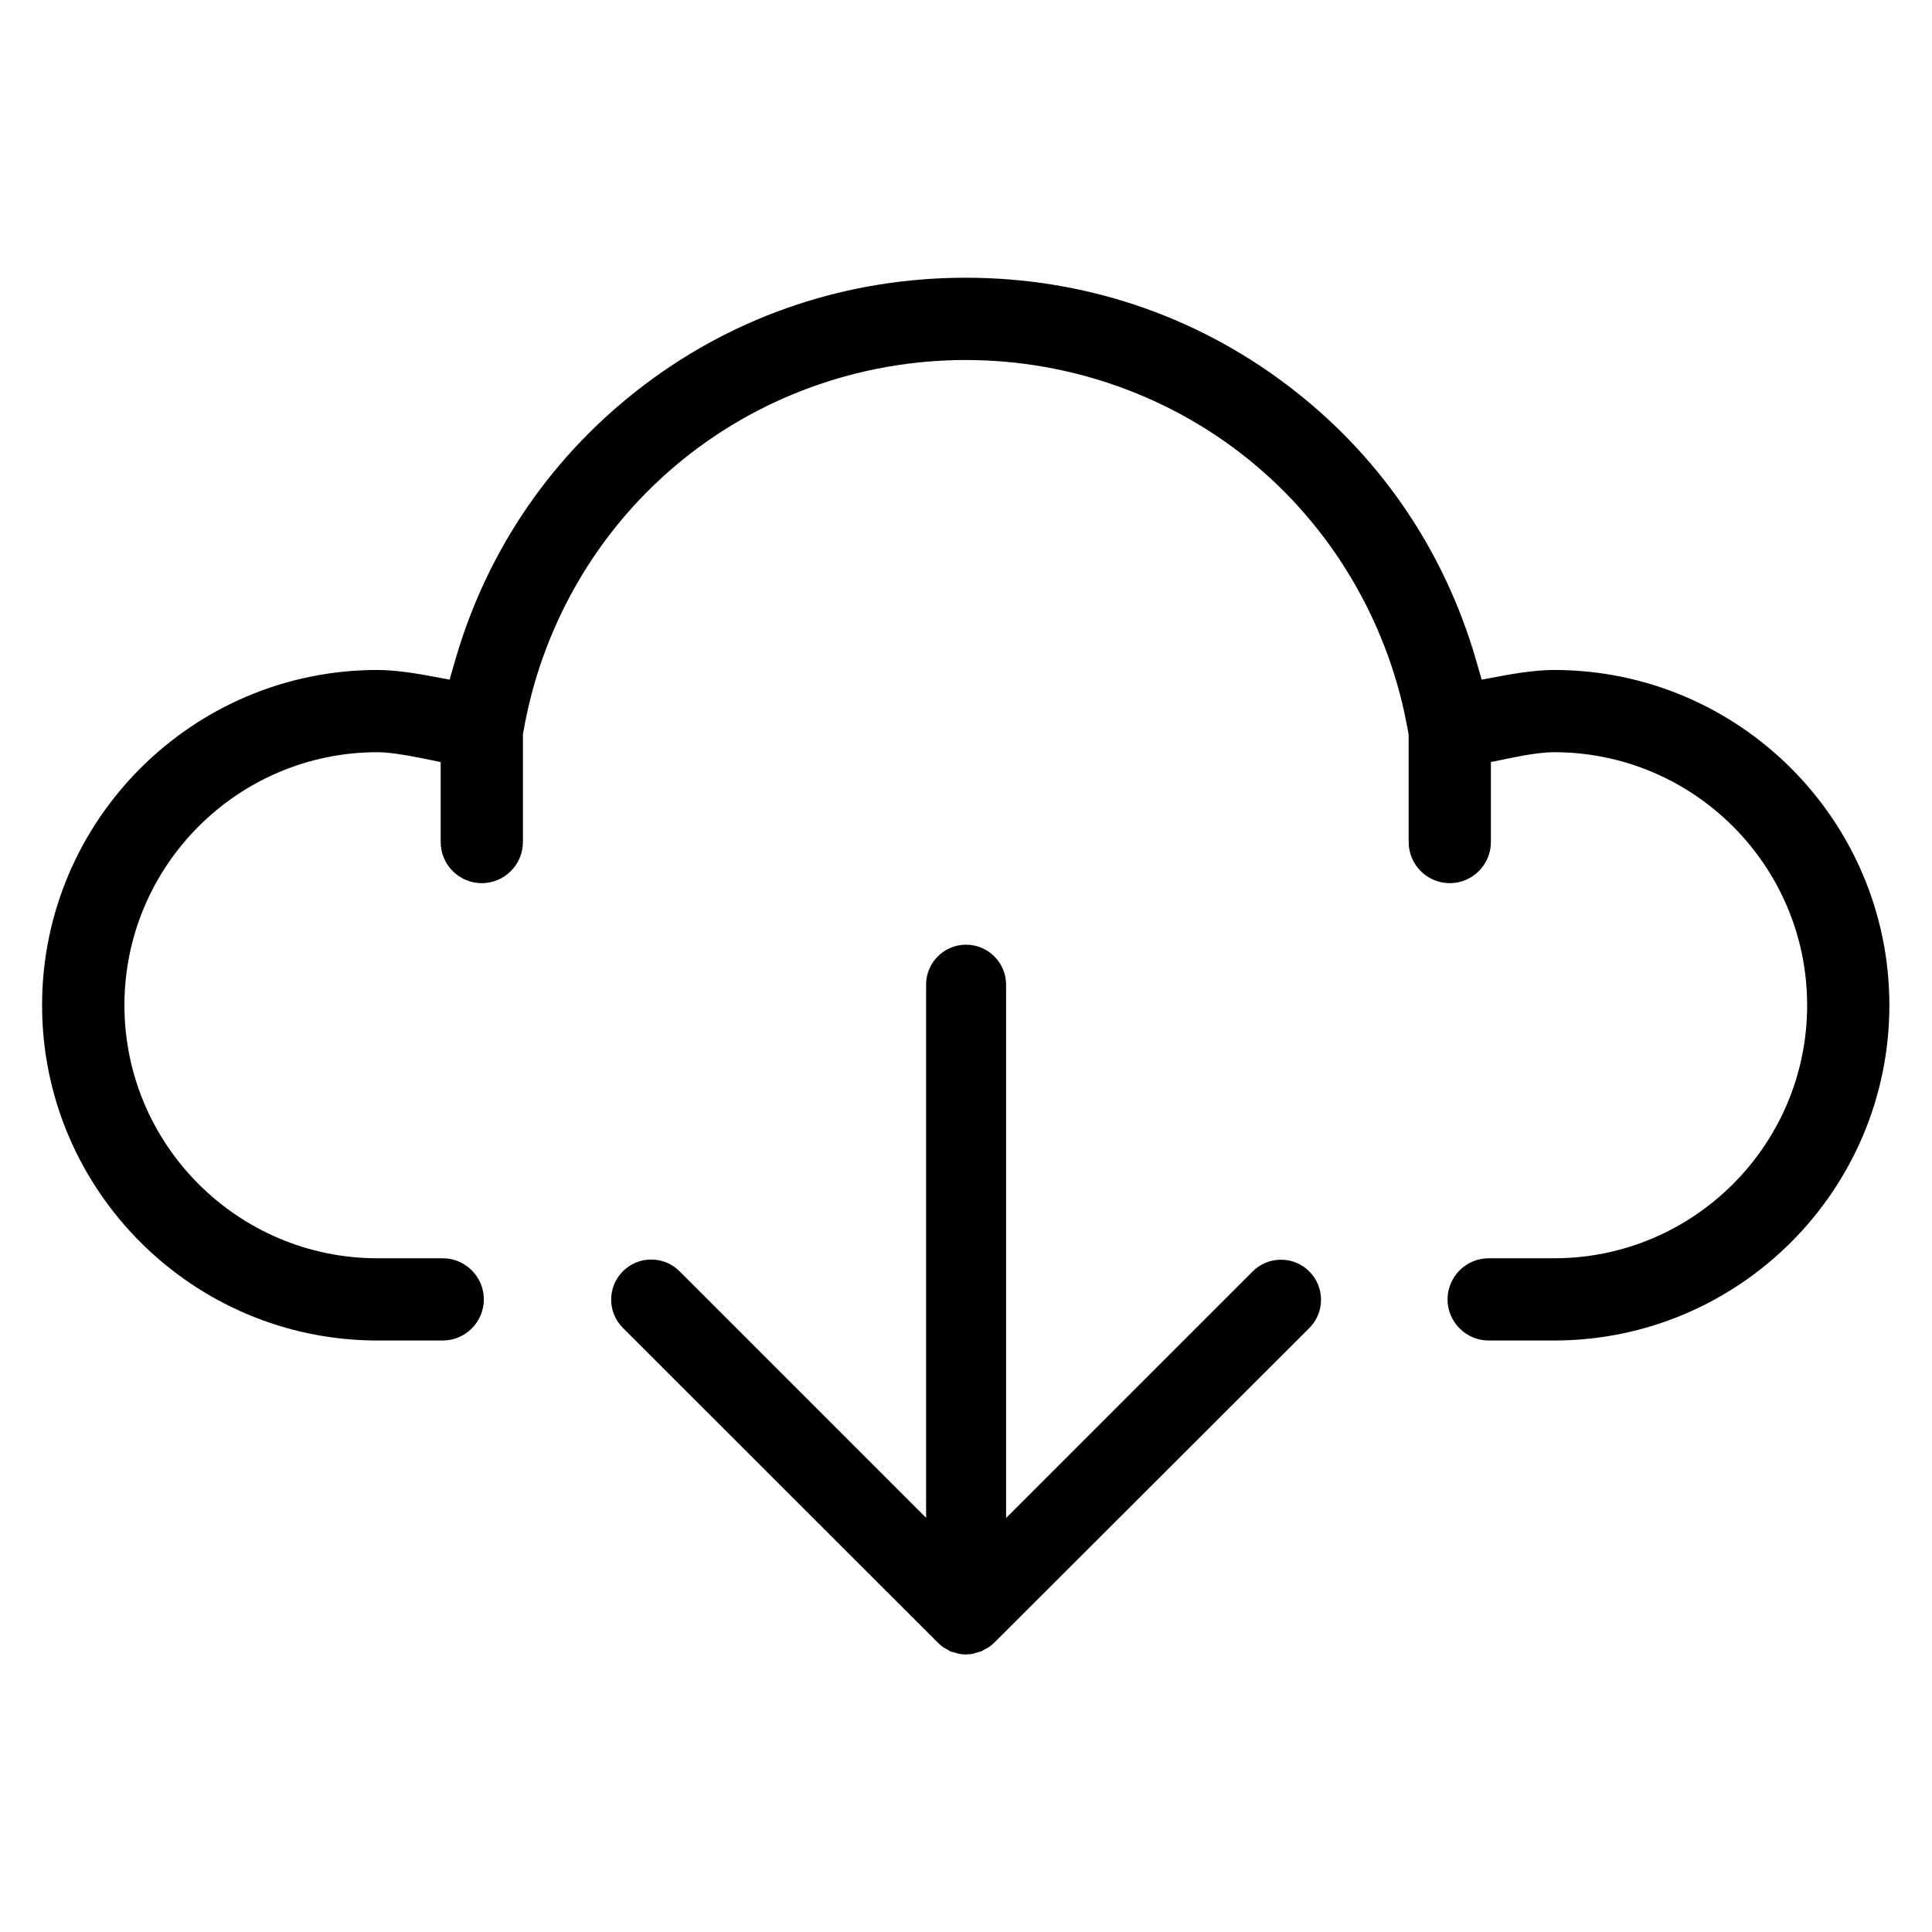 <svg version="1.1" xmlns="http://www.w3.org/2000/svg" width="32" height="32" viewBox="0 0 32 32">
<title>cloud_download_2</title>
<path d="M6.253 22.203c-3.063 0-5.556-2.491-5.556-5.553s2.491-5.553 5.553-5.553c0.216 0 0.506 0.031 0.841 0.094l0.356 0.066 0.1-0.347c0.534-1.831 1.622-3.403 3.141-4.547 1.531-1.153 3.369-1.763 5.306-1.763s3.772 0.609 5.306 1.763c1.522 1.144 2.606 2.716 3.141 4.547l0.1 0.347 0.356-0.066c0.341-0.063 0.622-0.094 0.844-0.094 3.063 0 5.553 2.491 5.553 5.553s-2.491 5.553-5.553 5.553h-1.084c-0.181 0-0.353-0.072-0.481-0.2s-0.2-0.3-0.2-0.481c0-0.375 0.306-0.681 0.681-0.681h1.084c2.313 0 4.191-1.881 4.191-4.191 0-2.313-1.881-4.191-4.191-4.191-0.166 0-0.409 0.031-0.725 0.097l-0.322 0.066v1.325c0 0.375-0.306 0.681-0.681 0.681s-0.681-0.306-0.681-0.681v-1.775l-0.006-0.034c-0.297-1.731-1.194-3.306-2.528-4.431s-3.041-1.744-4.803-1.744c-1.762 0-3.466 0.619-4.8 1.744-1.334 1.122-2.231 2.694-2.528 4.425l-0.006 0.034v1.781c0 0.375-0.306 0.681-0.681 0.681s-0.681-0.306-0.681-0.681v-1.325l-0.322-0.066c-0.316-0.063-0.559-0.097-0.725-0.097-2.313 0-4.191 1.881-4.191 4.191 0 2.313 1.881 4.191 4.191 4.191h1.081c0.375 0 0.681 0.306 0.681 0.681s-0.306 0.681-0.681 0.681h-1.078z"></path>
<path d="M16 27.403c-0.037 0-0.078-0.003-0.122-0.012l-0.012-0.003c-0.019-0.006-0.034-0.012-0.053-0.016-0.009-0.003-0.022-0.006-0.034-0.009h-0.003c-0.009-0.003-0.019-0.006-0.025-0.006-0.009-0.003-0.019-0.009-0.028-0.016 0 0-0.028-0.016-0.037-0.022-0.016-0.009-0.031-0.016-0.047-0.025 0 0-0.006-0.003-0.009-0.006-0.034-0.022-0.066-0.050-0.094-0.078l-5.219-5.216c-0.259-0.259-0.259-0.678 0-0.938 0.125-0.125 0.291-0.194 0.469-0.194s0.344 0.069 0.469 0.194l4.084 4.084v-8.831c0-0.366 0.297-0.662 0.662-0.662s0.663 0.297 0.663 0.662v8.834l4.084-4.084c0.125-0.125 0.291-0.194 0.469-0.194s0.344 0.069 0.469 0.194c0.125 0.125 0.194 0.291 0.194 0.469s-0.069 0.344-0.194 0.469l-5.216 5.209c-0.028 0.028-0.059 0.053-0.094 0.078l-0.012 0.006c-0.016 0.006-0.028 0.016-0.041 0.022l-0.006 0.003-0.028 0.016c-0.009 0.006-0.025 0.012-0.031 0.019-0.003 0-0.022 0.006-0.022 0.006-0.016 0.003-0.031 0.009-0.044 0.012-0.016 0.003-0.031 0.009-0.050 0.016 0 0-0.012 0.003-0.016 0.006-0.047 0.009-0.087 0.012-0.125 0.012z"></path>
</svg>
